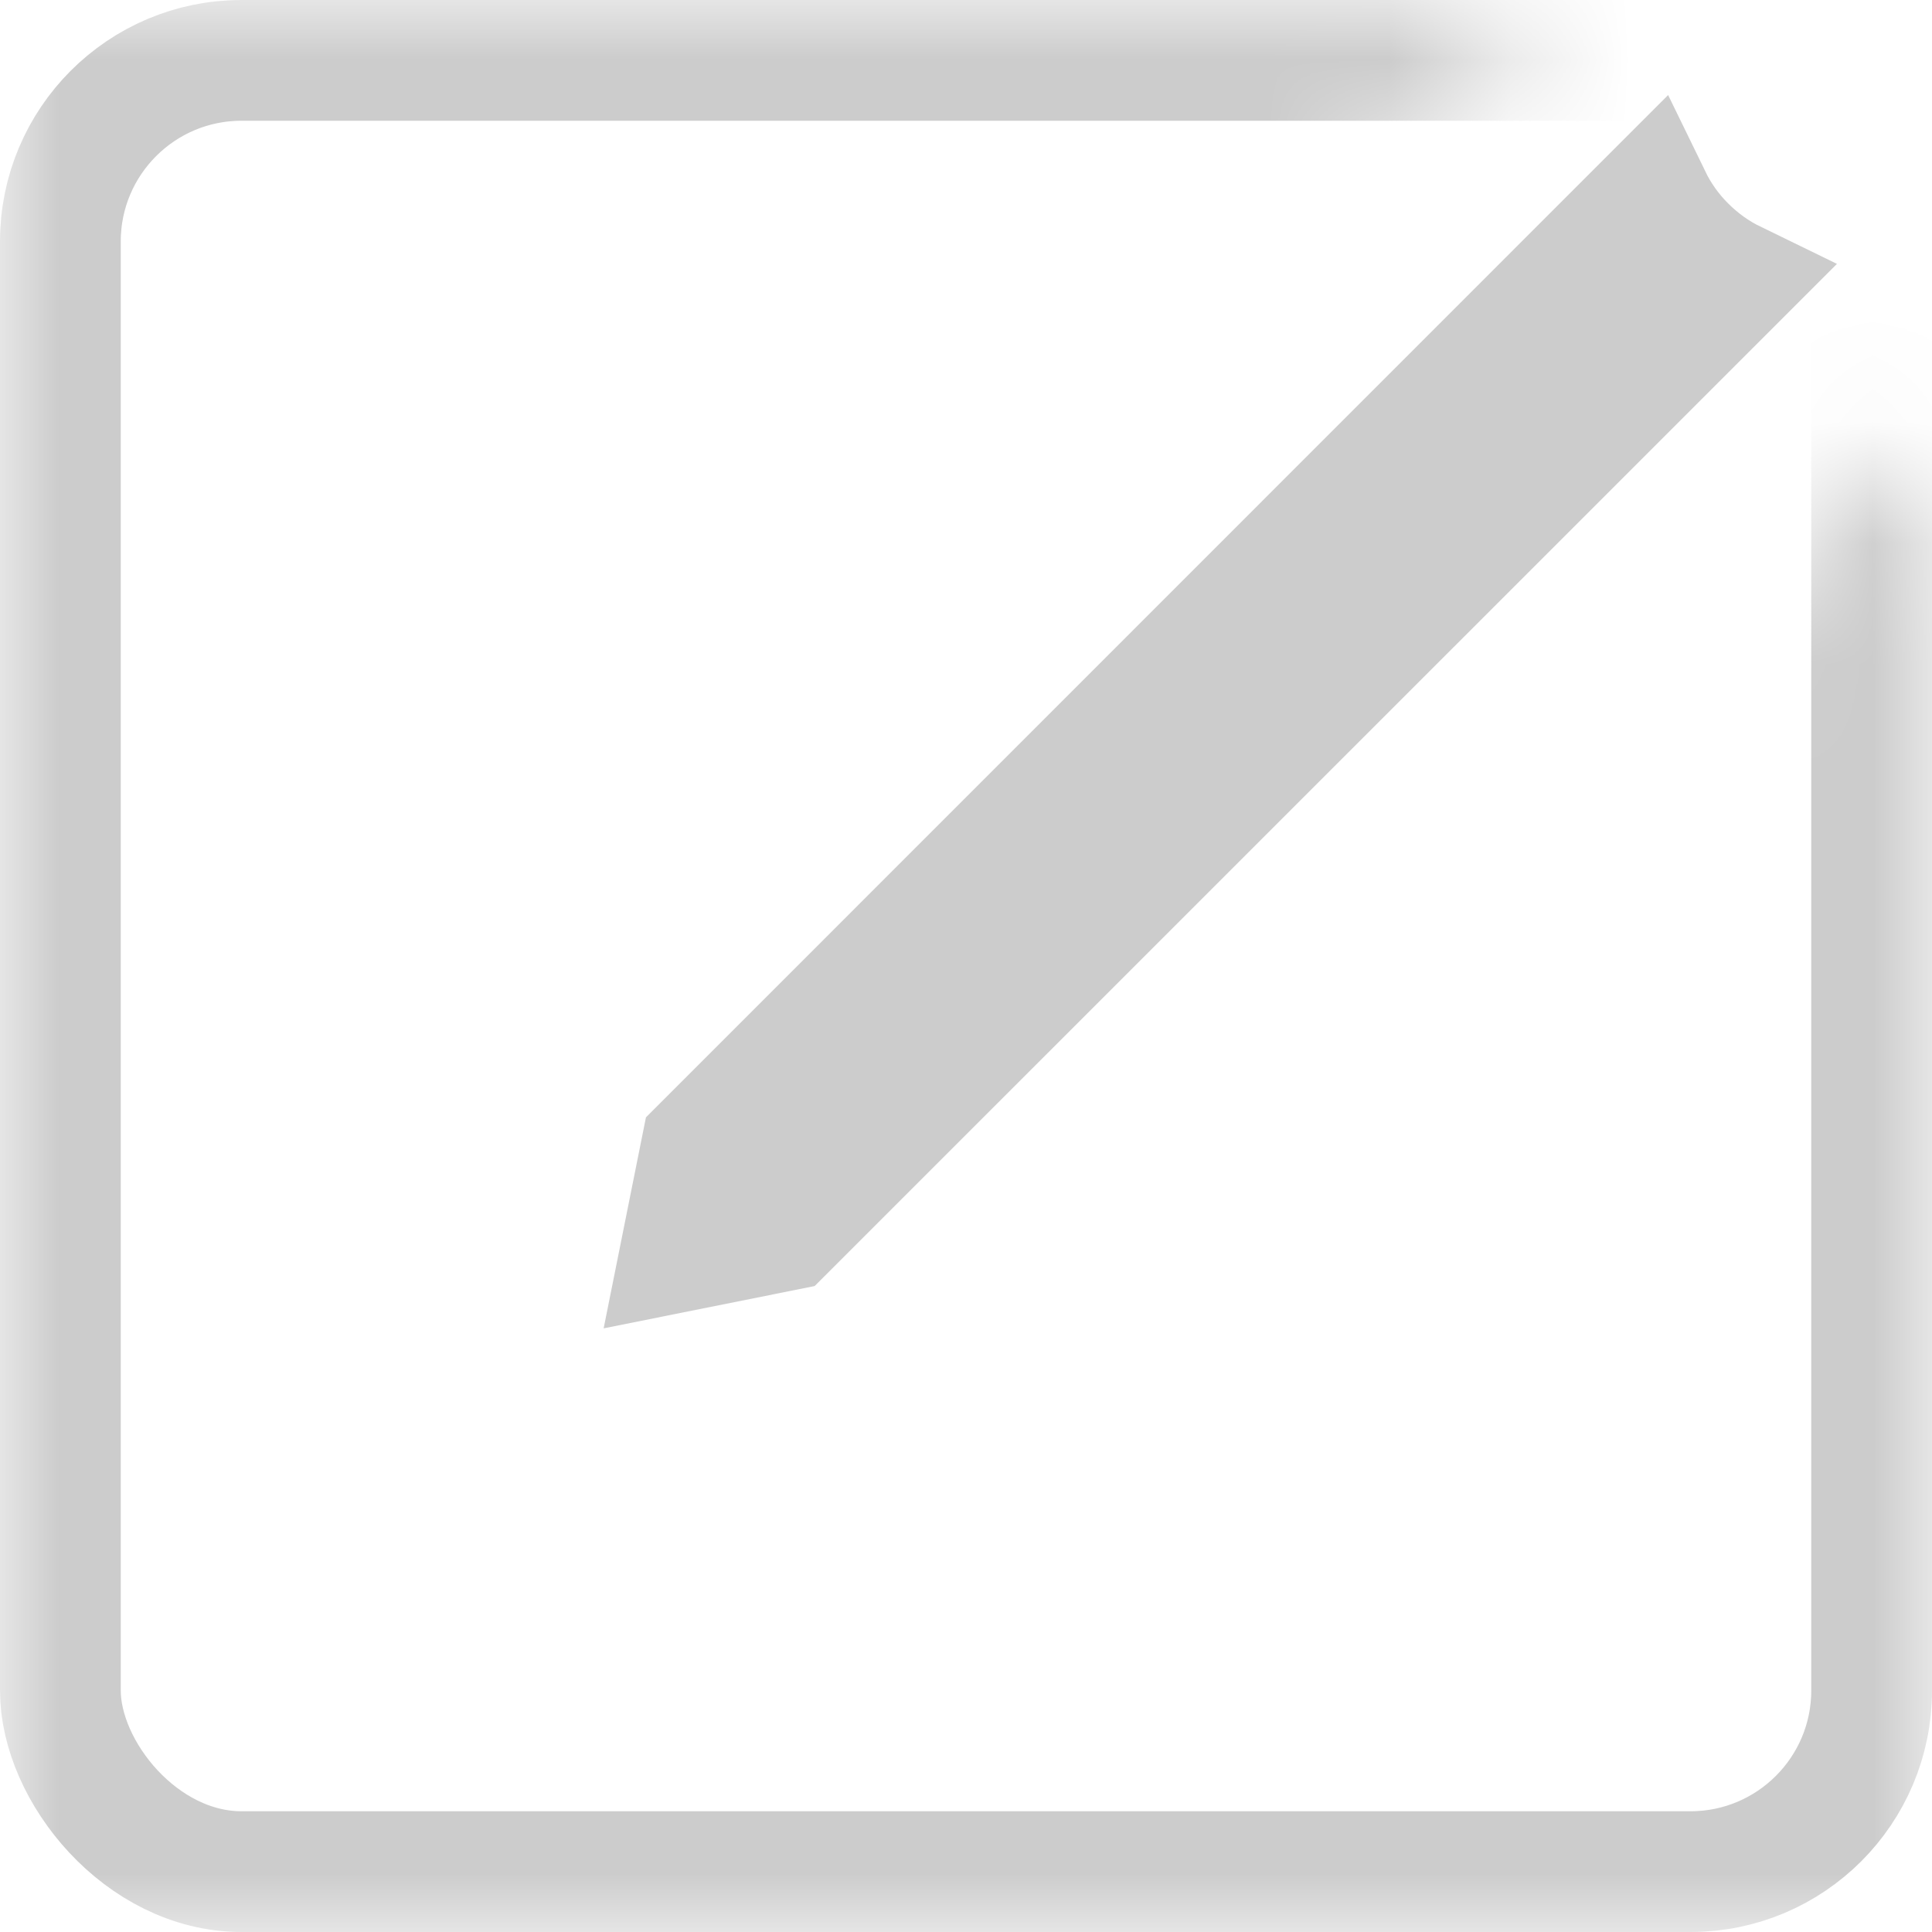 <svg width="16" height="16" viewBox="0 0 16 16" fill="none" xmlns="http://www.w3.org/2000/svg">
	<mask id="mask0" mask-type="alpha" maskUnits="userSpaceOnUse" x="0" y="0" width="16" height="16">
		<mask id="path-1-inside-1" mask-type="luminance" fill="white">
			<path fill-rule="evenodd" clip-rule="evenodd" d="M12.657 0H0V16H16V3.728L11.536 8.193L8 4.657L12.657 0Z" />
		</mask>
		<path fill-rule="evenodd" clip-rule="evenodd" d="M12.657 0H0V16H16V3.728L11.536 8.193L8 4.657L12.657 0Z" fill="#C4C4C4" />
		<path d="M0 0V-1H-1V0H0ZM12.657 0L13.364 0.707L15.071 -1H12.657V0ZM0 16H-1V17H0V16ZM16 16V17H17V16H16ZM16 3.728H17V1.314L15.293 3.021L16 3.728ZM11.536 8.193L10.828 8.9L11.536 9.607L12.243 8.9L11.536 8.193ZM8 4.657L7.293 3.95L6.586 4.657L7.293 5.364L8 4.657ZM0 1H12.657V-1H0V1ZM1 16V0H-1V16H1ZM16 15H0V17H16V15ZM15 3.728V16H17V3.728H15ZM15.293 3.021L10.828 7.485L12.243 8.9L16.707 4.435L15.293 3.021ZM12.243 7.485L8.707 3.95L7.293 5.364L10.828 8.9L12.243 7.485ZM8.707 5.364L13.364 0.707L11.95 -0.707L7.293 3.95L8.707 5.364Z" fill="#5064FB" mask="url(#path-1-inside-1)" />
	</mask>
	<g mask="url(#mask0)">
		<rect x="0.5" y="0.5" width="15" height="15" rx="1.5" stroke="#ccc" />
	</g>
	<path d="M13.96 2.04C14.081 2.161 14.217 2.257 14.363 2.328L6.5 10.19L5.637 10.363L5.81 9.5L13.672 1.637C13.743 1.783 13.839 1.92 13.96 2.04Z" fill="black" stroke="#ccc" />
</svg>
